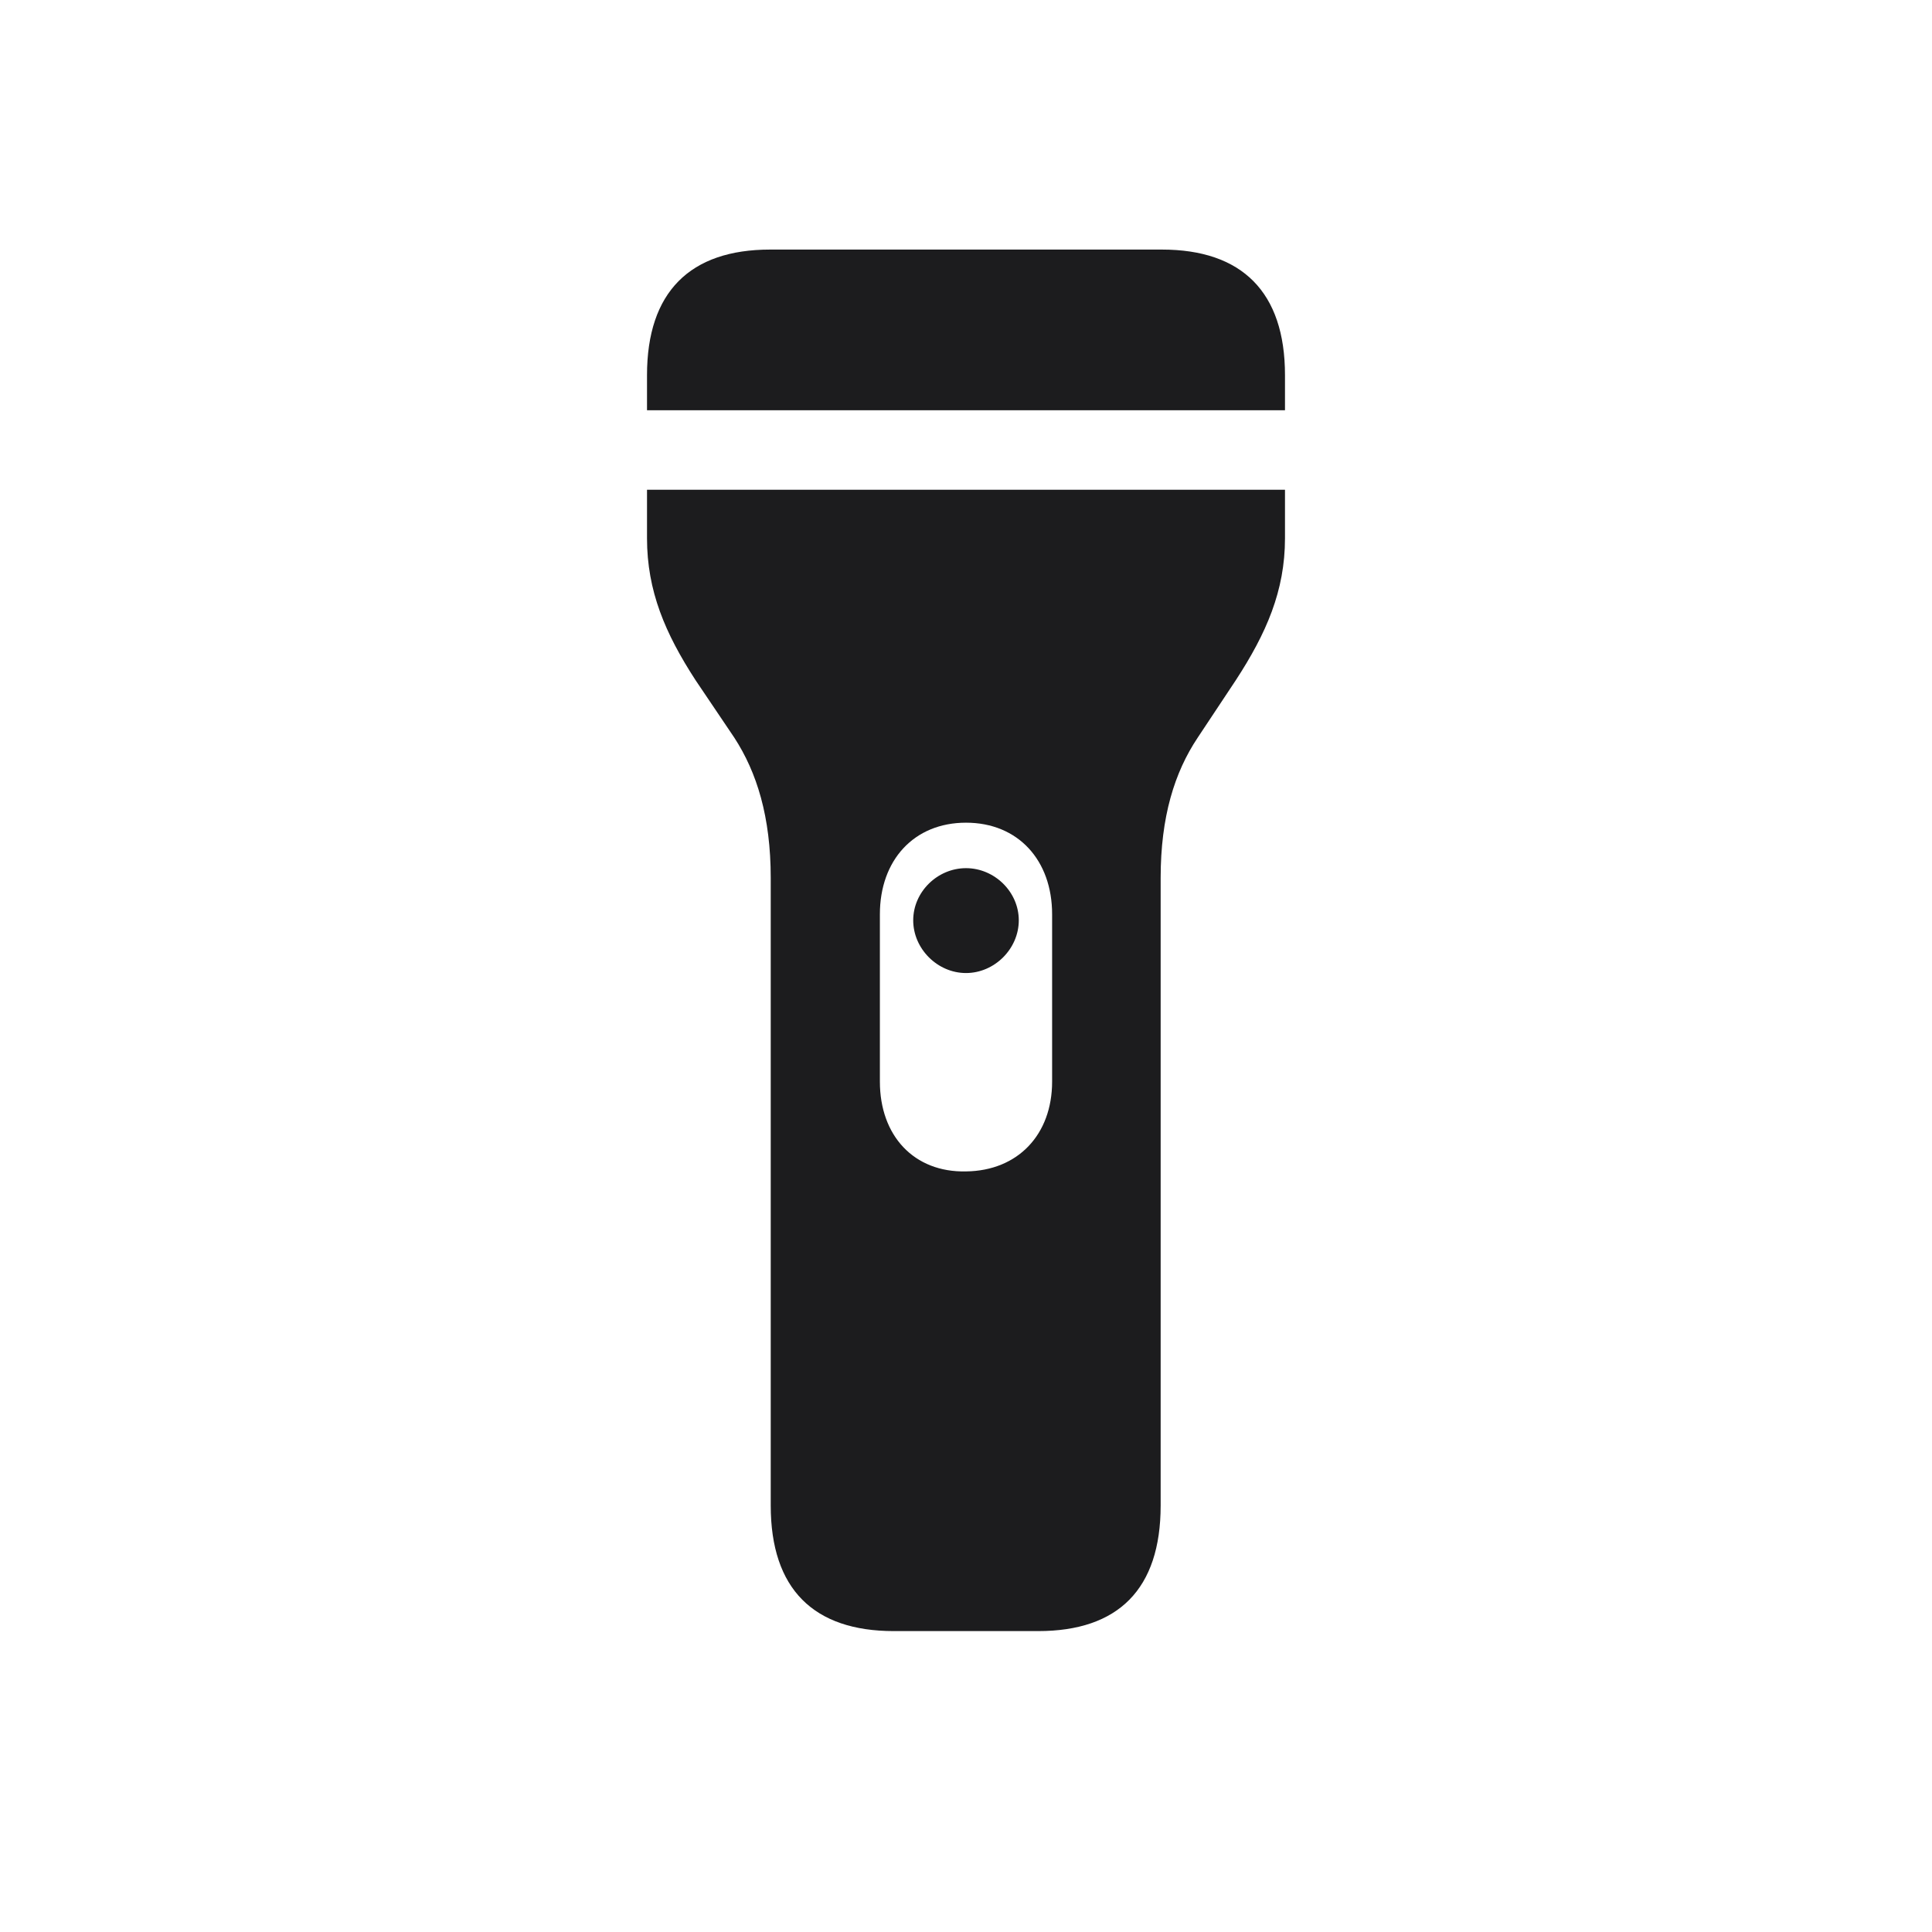 <svg width="28" height="28" viewBox="0 0 28 28" fill="none" xmlns="http://www.w3.org/2000/svg">
<path d="M9.377 5.946H18.623V5.437C18.623 4.232 17.999 3.617 16.839 3.617H11.161C10.001 3.617 9.377 4.232 9.377 5.437V5.946ZM12.954 23.639H15.046C16.206 23.639 16.821 23.032 16.821 21.819V12.723C16.821 11.835 17.023 11.193 17.357 10.692L17.911 9.857C18.351 9.181 18.623 8.565 18.623 7.801V7.098H9.377V7.801C9.377 8.565 9.641 9.181 10.08 9.857L10.643 10.692C10.968 11.193 11.17 11.835 11.17 12.723V21.819C11.17 23.032 11.794 23.639 12.954 23.639ZM14 11.923C14.756 11.923 15.248 12.468 15.248 13.25V15.676C15.248 16.44 14.756 16.968 14 16.977C13.244 16.994 12.752 16.458 12.752 15.676V13.25C12.752 12.468 13.244 11.923 14 11.923ZM14 12.582C13.587 12.582 13.235 12.925 13.235 13.338C13.235 13.751 13.587 14.102 14 14.102C14.413 14.102 14.765 13.751 14.765 13.338C14.765 12.925 14.413 12.582 14 12.582Z" fill="#1C1C1E"/>
</svg>
